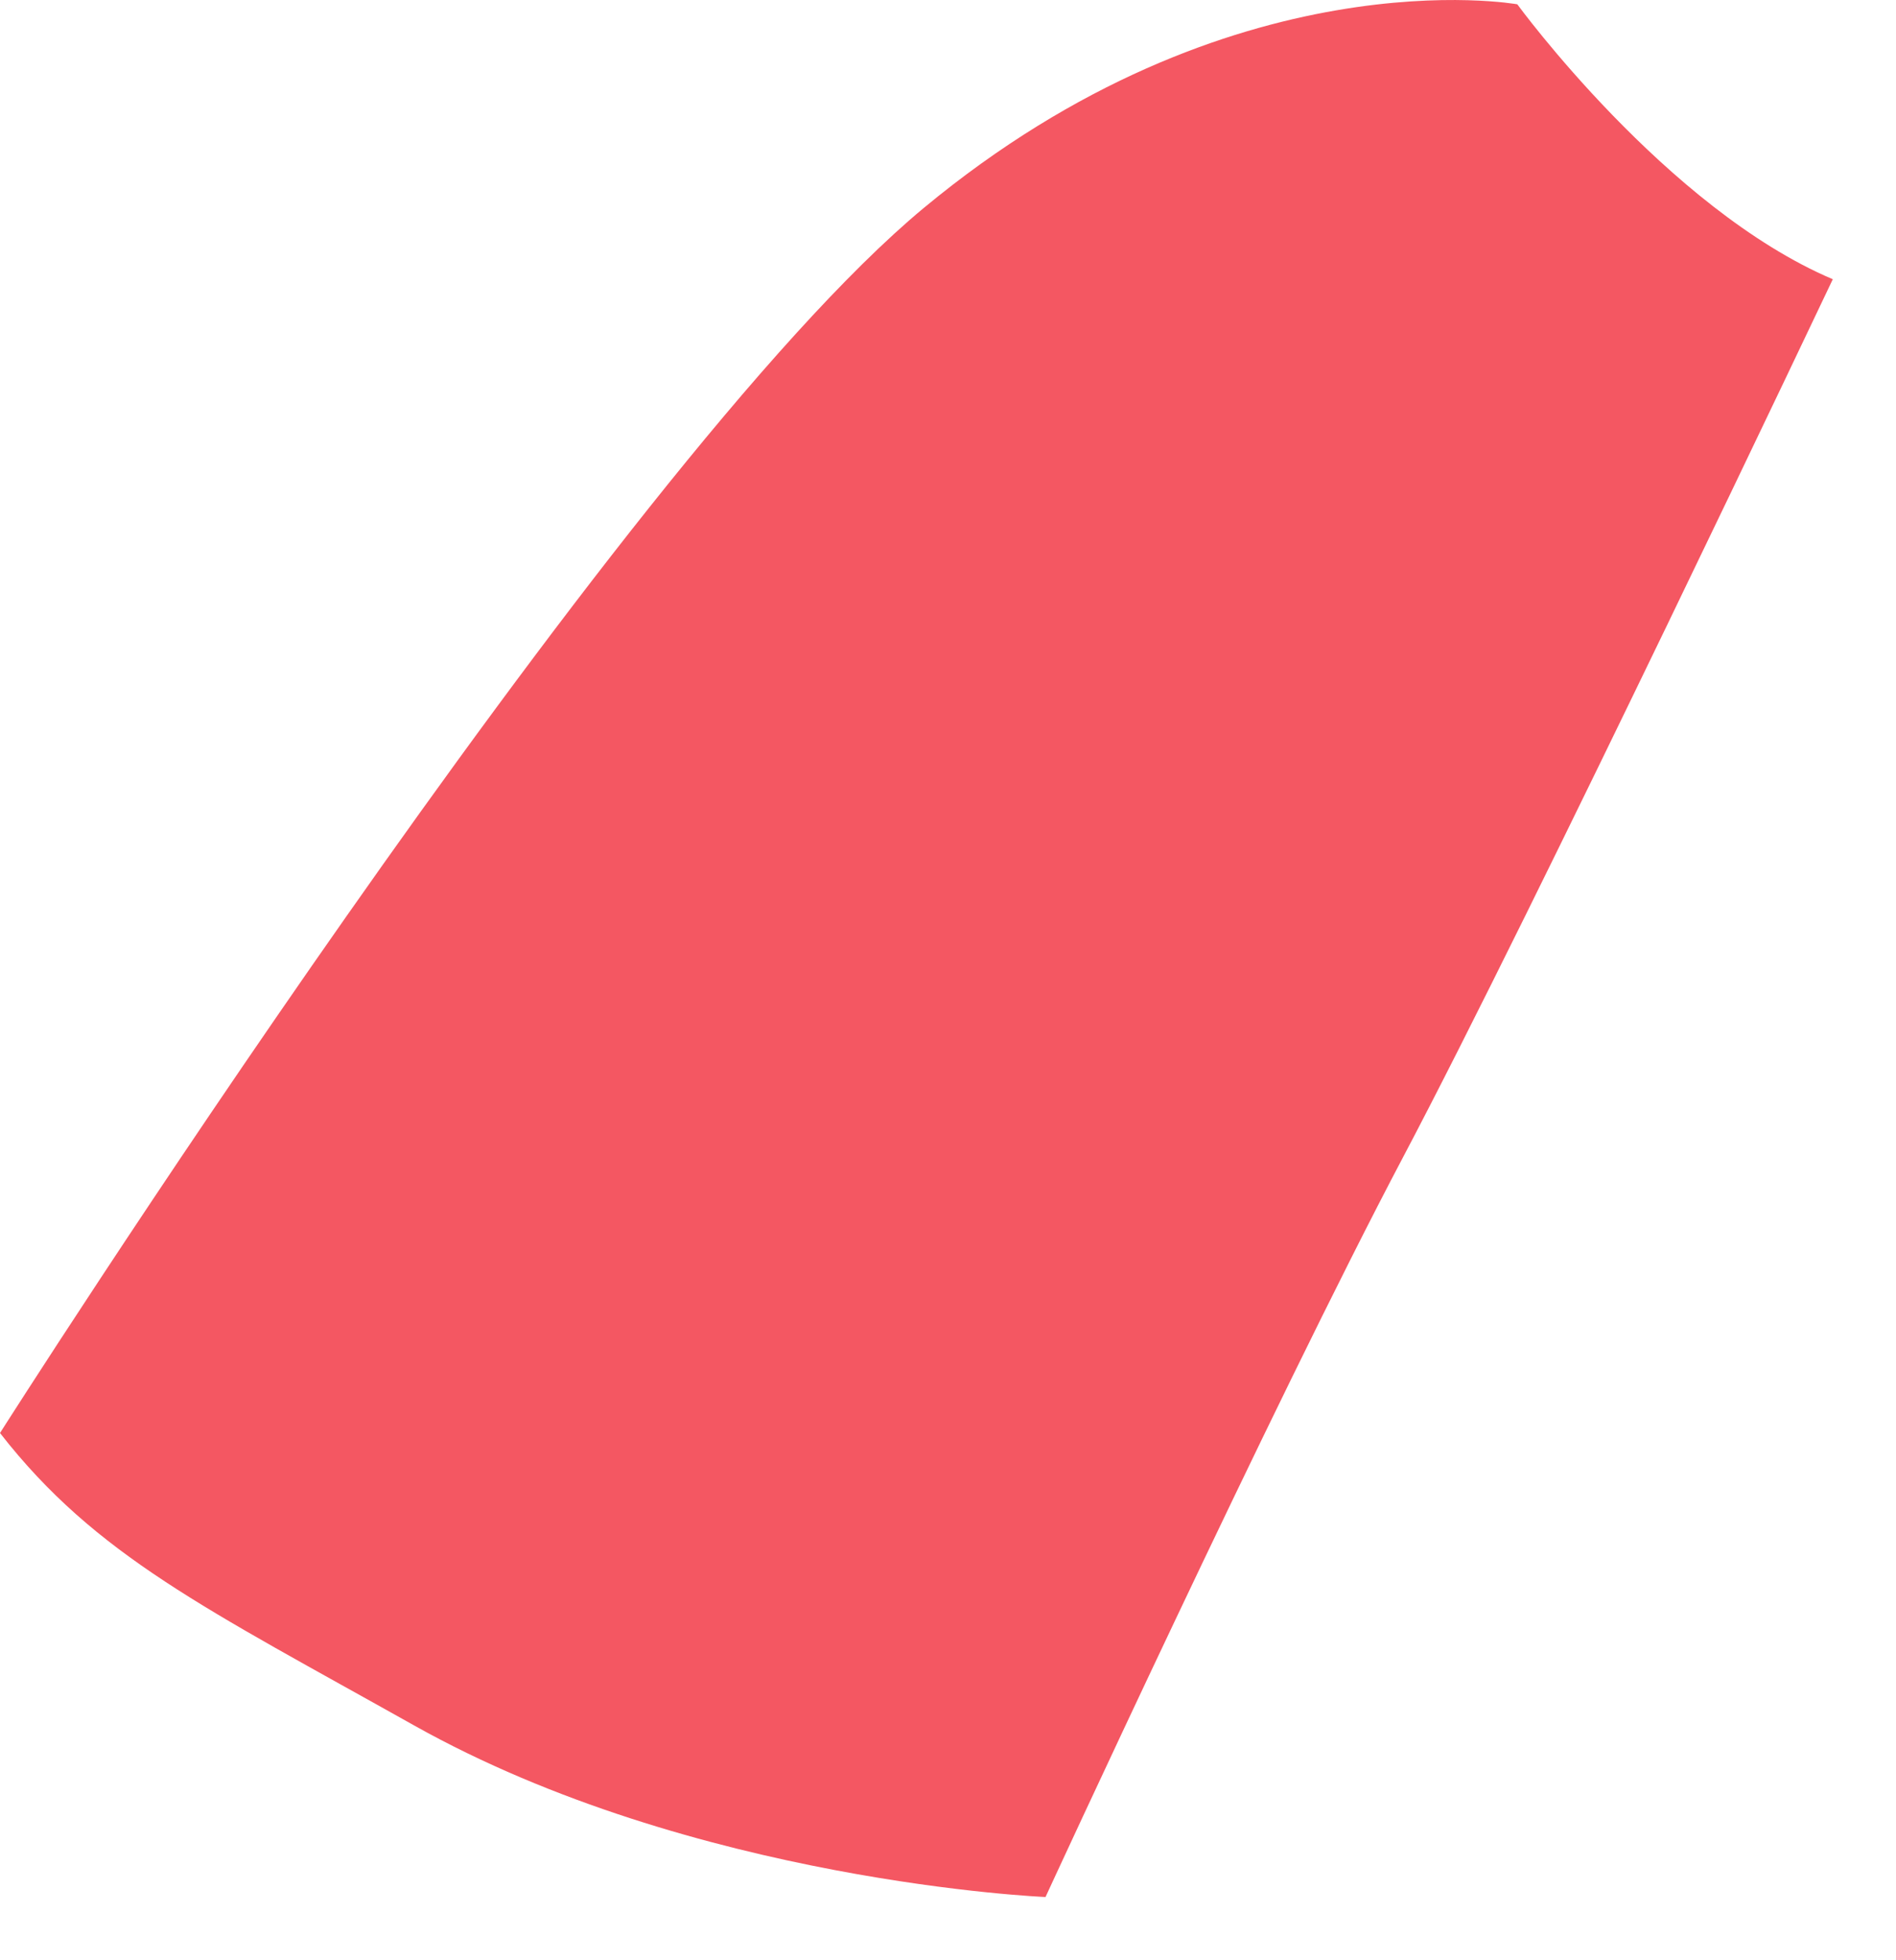 ﻿<?xml version="1.0" encoding="utf-8"?>
<svg version="1.1" xmlns:xlink="http://www.w3.org/1999/xlink" width="30px" height="31px" xmlns="http://www.w3.org/2000/svg">
  <g transform="matrix(1 0 0 1 -80 -30 )">
    <path d="M 16.543 30  C 16.543 30  10.975 29.768  6.546 27.283  C 3.266 25.443  1.515 24.605  0 22.662  C 0 22.662  9.746 7.328  14.615 3.29  C 19.487 -0.749  24.008 0.068  24.008 0.068  C 24.008 0.068  26.366 3.298  29 4.416  C 29 4.416  24.266 14.392  22.201 18.299  C 20.138 22.206  16.543 30  16.543 30  Z " fill-rule="nonzero" fill="#f45762" stroke="none" transform="matrix(1 0 0 1 80 30 )" />
  </g>
</svg>